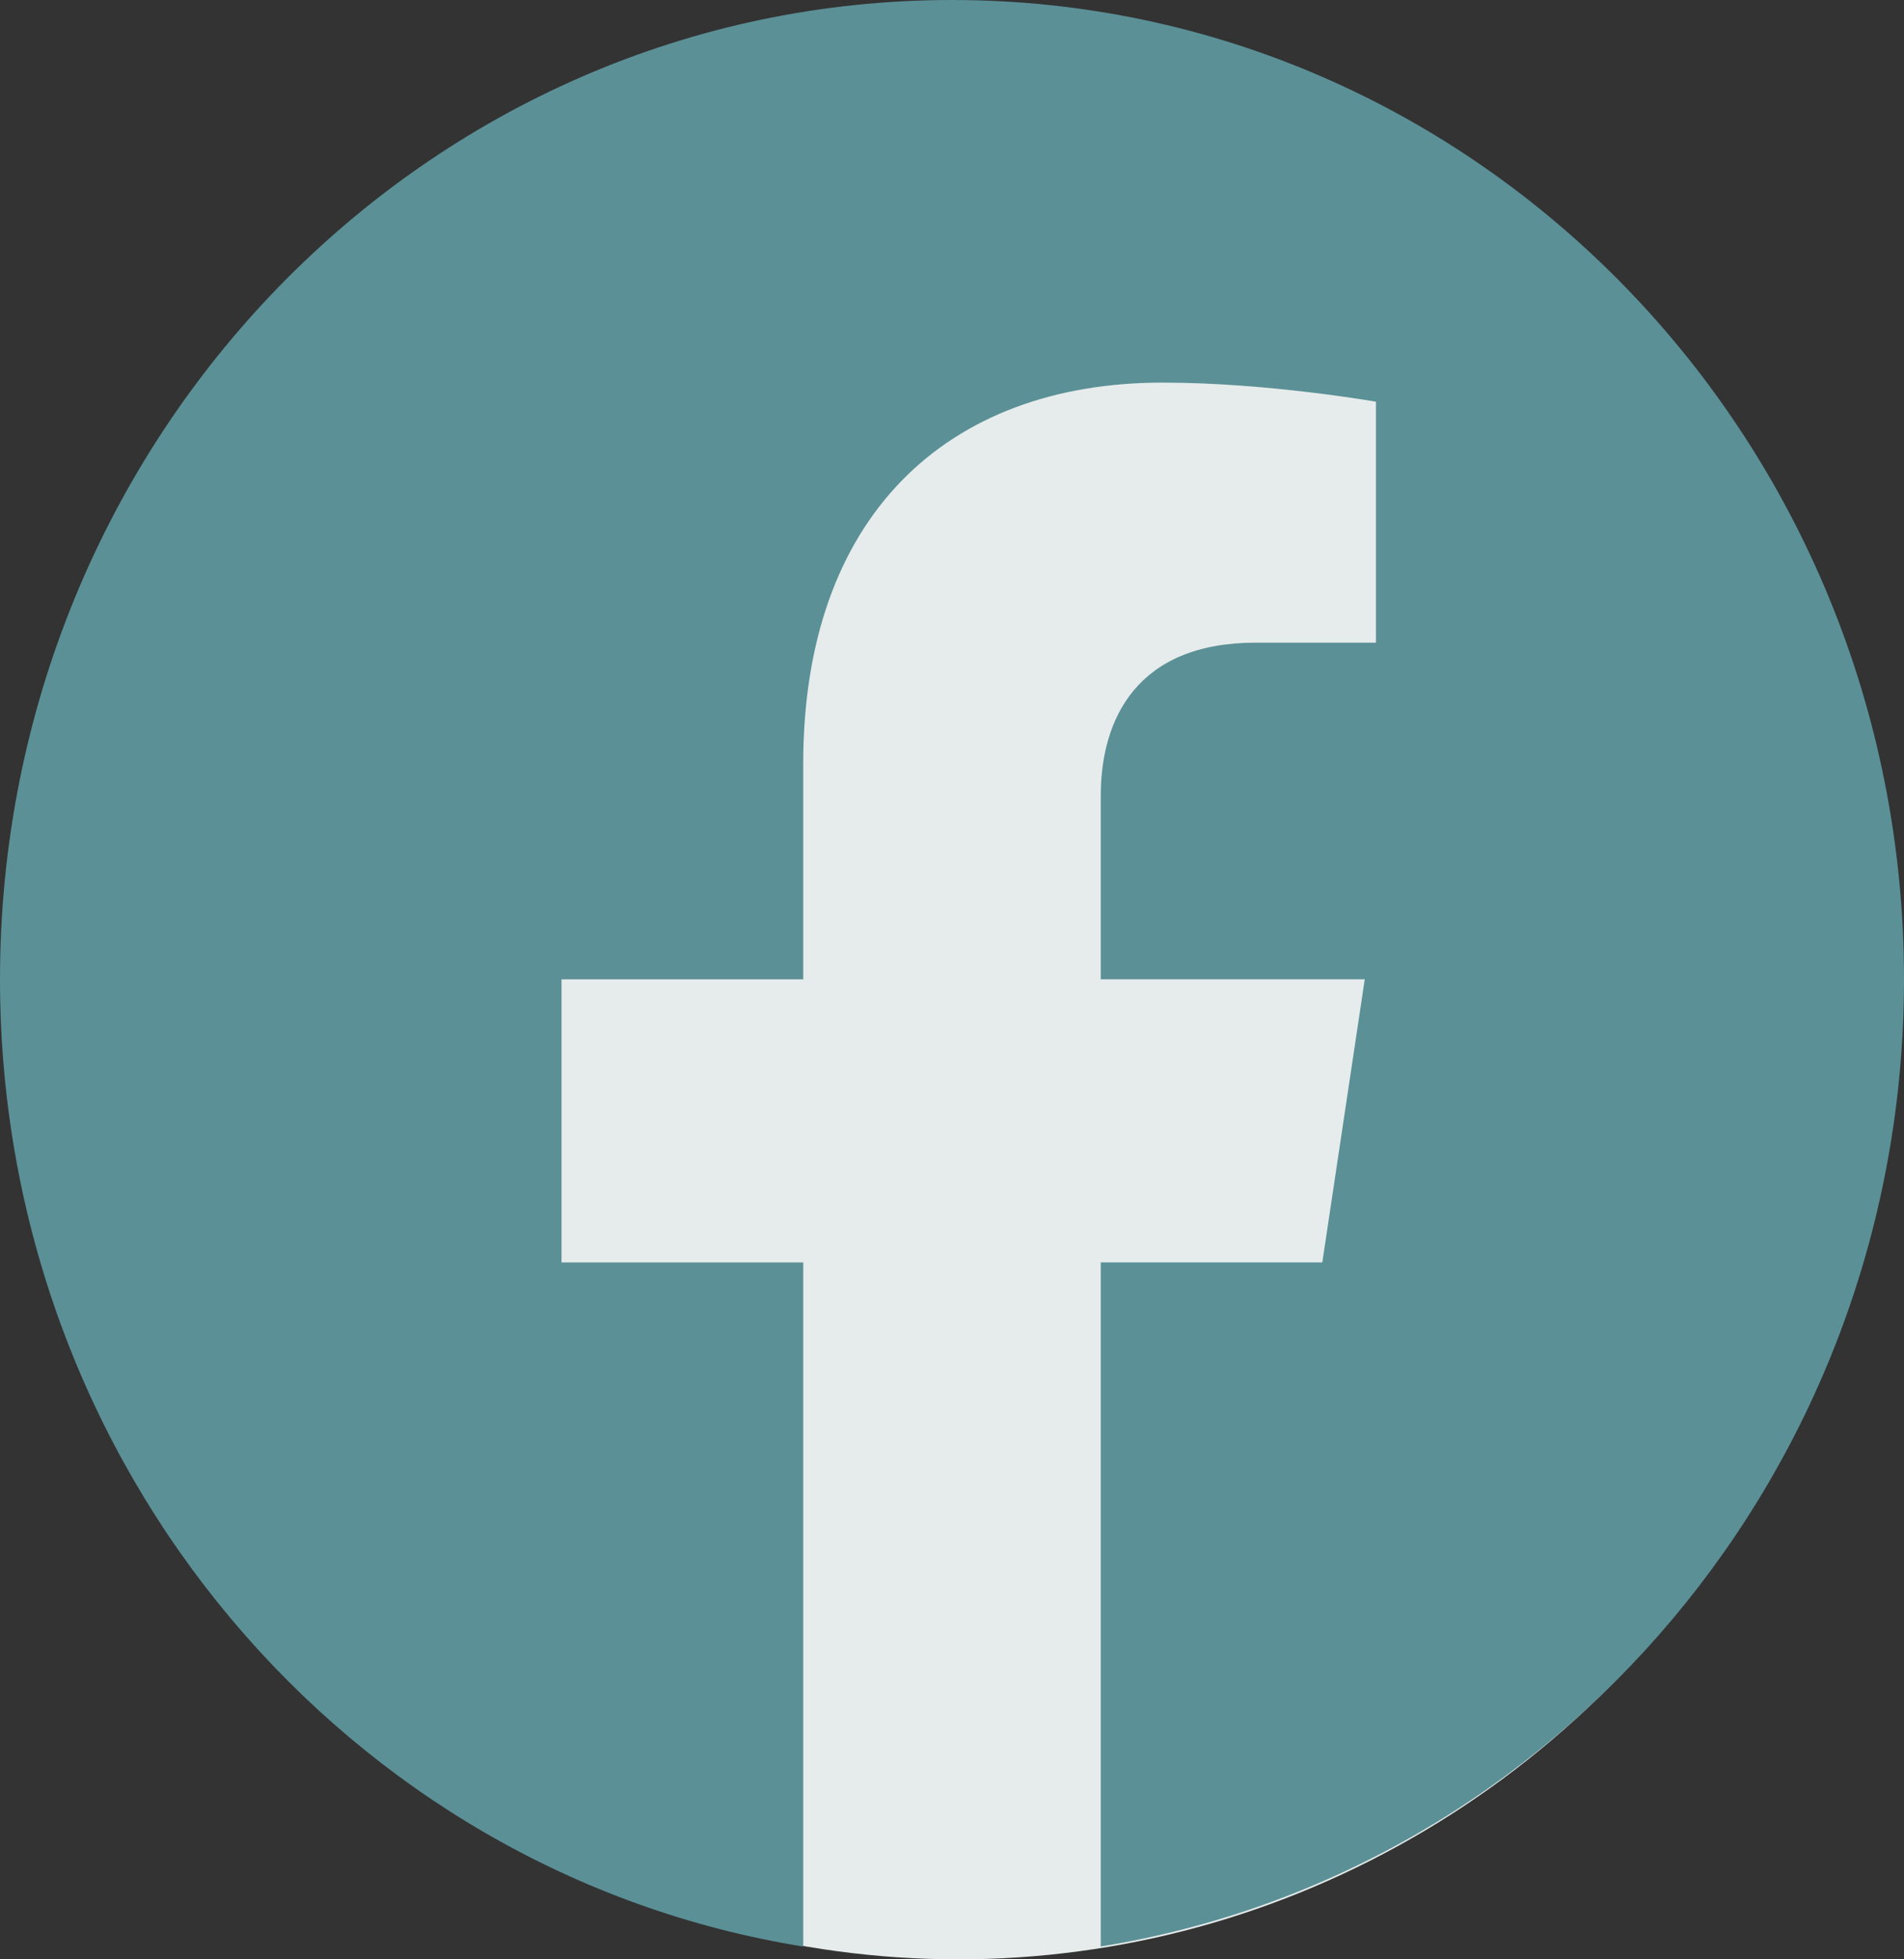 <svg width="69" height="71" viewBox="0 0 69 71" fill="none" xmlns="http://www.w3.org/2000/svg">
<rect x="0" y="0" width="69" height="71" fill="#333333" stroke="none"/>
<ellipse cx="34.732" cy="36.196" rx="33.805" ry="34.804" fill="#E6ECEB"/>
<path d="M69 35.486C69 15.882 53.546 0 34.5 0C15.441 0 0 15.882 0 35.486C0 53.194 12.612 67.877 29.109 70.536V45.746H20.349V35.489H29.109V27.666C29.109 18.774 34.252 13.864 42.135 13.864C45.911 13.864 49.863 14.556 49.863 14.556V23.288H45.505C41.227 23.288 39.891 26.027 39.891 28.833V35.486H49.458L47.92 45.744H39.891V70.534C56.375 67.874 69 53.192 69 35.484V35.486Z" fill="#5B9097"/>
</svg>

